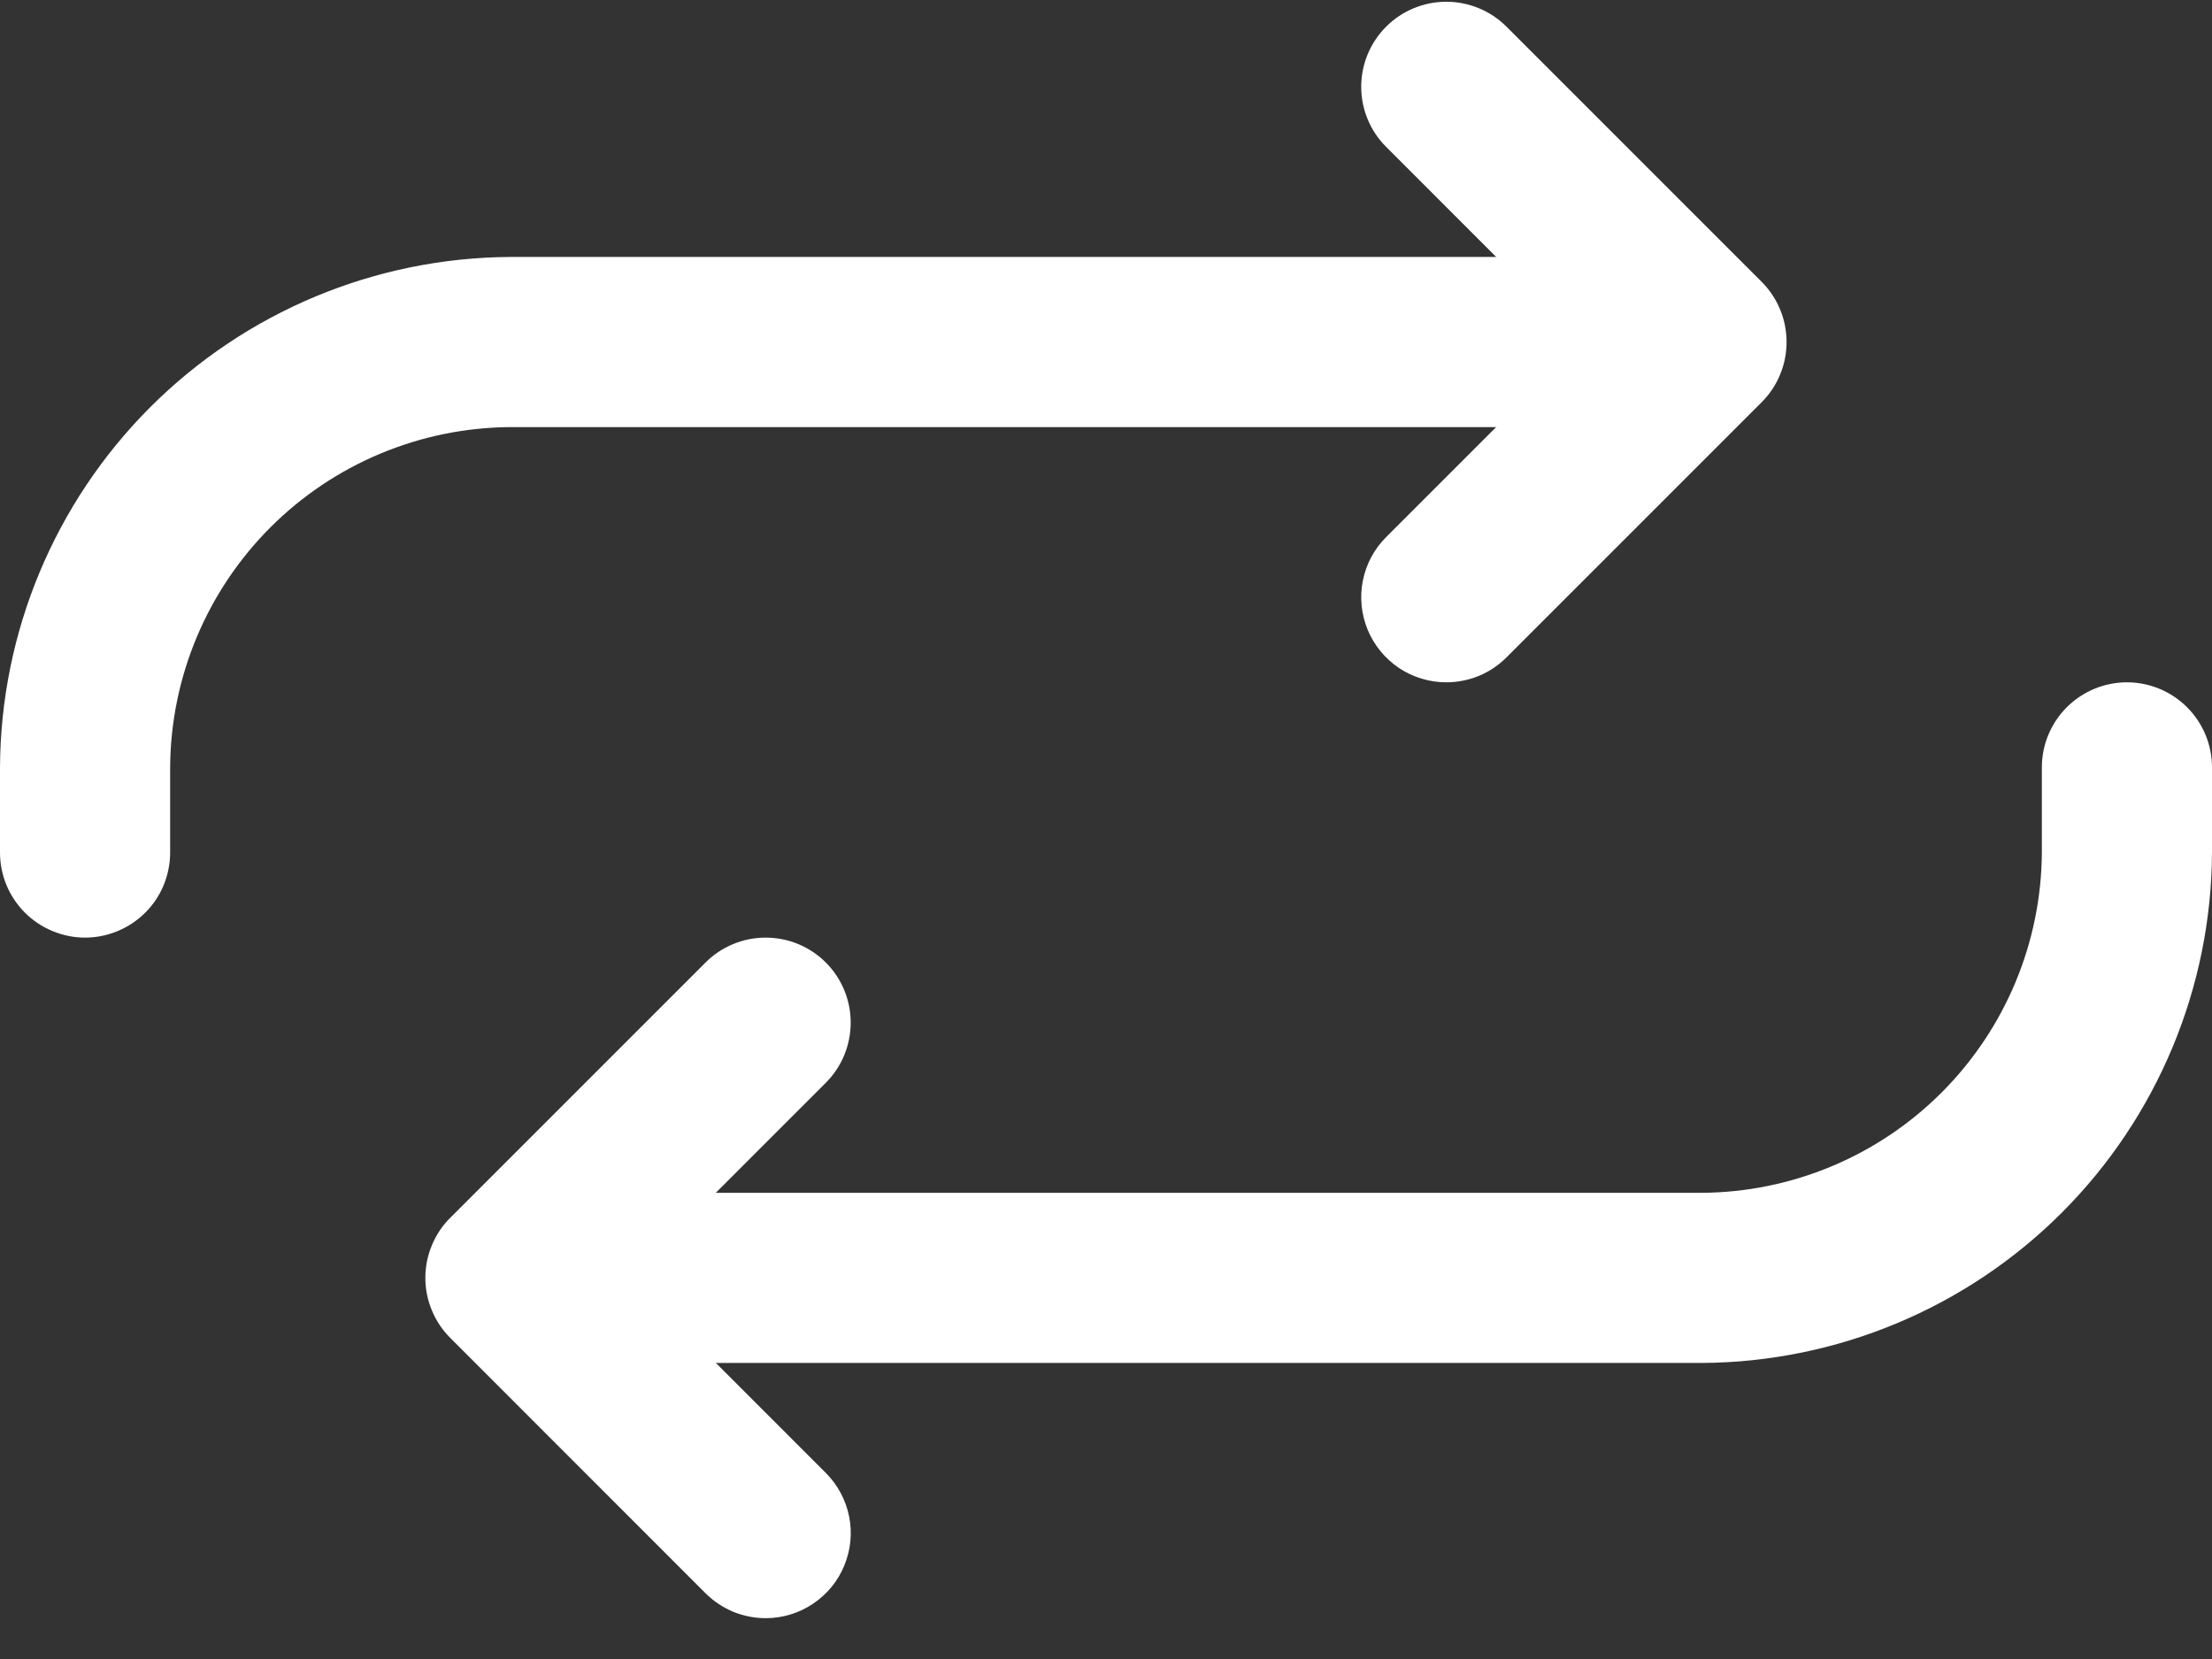 <svg width="24" height="18" viewBox="0 0 24 18" fill="none" xmlns="http://www.w3.org/2000/svg">
<rect x="0" y="0" width="24" height="18" fill="#333333" stroke="none"/>
<path d="M15.692 7.403C15.51 7.403 15.331 7.349 15.179 7.248C15.028 7.146 14.909 7.002 14.839 6.833C14.77 6.665 14.751 6.479 14.787 6.3C14.822 6.121 14.91 5.956 15.04 5.827L17.156 3.711L15.04 1.594C14.866 1.421 14.769 1.186 14.769 0.942C14.769 0.697 14.866 0.462 15.04 0.289C15.213 0.116 15.447 0.019 15.692 0.019C15.937 0.019 16.172 0.116 16.345 0.289L19.114 3.058C19.2 3.144 19.268 3.246 19.314 3.358C19.361 3.47 19.384 3.59 19.384 3.711C19.384 3.832 19.361 3.952 19.314 4.064C19.268 4.176 19.2 4.278 19.114 4.364L16.345 7.133C16.259 7.219 16.158 7.287 16.046 7.333C15.934 7.379 15.813 7.403 15.692 7.403Z" fill="white"/>
<path d="M0.923 10.173C0.802 10.173 0.682 10.149 0.57 10.102C0.458 10.056 0.356 9.988 0.27 9.902C0.185 9.817 0.117 9.715 0.07 9.603C0.024 9.491 -3.89835e-06 9.371 4.77417e-10 9.25V8.327C0.007 6.86 0.593 5.456 1.629 4.419C2.666 3.382 4.07 2.796 5.536 2.788H17.538C17.783 2.788 18.018 2.885 18.191 3.058C18.364 3.232 18.462 3.466 18.462 3.711C18.462 3.956 18.364 4.191 18.191 4.364C18.018 4.537 17.783 4.634 17.538 4.634H5.538C4.561 4.64 3.624 5.031 2.933 5.723C2.242 6.415 1.851 7.351 1.846 8.329V9.25C1.846 9.371 1.822 9.491 1.776 9.603C1.73 9.715 1.662 9.817 1.576 9.902C1.49 9.988 1.388 10.056 1.276 10.102C1.164 10.149 1.044 10.173 0.923 10.173Z" fill="white"/>
<path d="M8.308 17.557C8.186 17.557 8.066 17.533 7.954 17.487C7.842 17.44 7.741 17.372 7.655 17.287L4.886 14.517C4.8 14.431 4.732 14.33 4.686 14.218C4.639 14.106 4.615 13.986 4.615 13.864C4.615 13.743 4.639 13.623 4.686 13.511C4.732 13.399 4.8 13.297 4.886 13.212L7.655 10.443C7.828 10.27 8.063 10.173 8.307 10.173C8.552 10.173 8.787 10.27 8.96 10.443C9.133 10.616 9.23 10.851 9.23 11.095C9.23 11.34 9.133 11.575 8.96 11.748L6.844 13.864L8.96 15.981C9.089 16.11 9.177 16.275 9.213 16.454C9.249 16.633 9.23 16.818 9.16 16.987C9.091 17.156 8.972 17.3 8.82 17.401C8.669 17.503 8.49 17.557 8.308 17.557Z" fill="white"/>
<path d="M6.462 14.788C6.217 14.788 5.982 14.691 5.809 14.518C5.636 14.345 5.539 14.11 5.539 13.865C5.539 13.62 5.636 13.385 5.809 13.212C5.982 13.039 6.217 12.942 6.462 12.942H18.462C19.44 12.936 20.376 12.545 21.067 11.853C21.758 11.161 22.149 10.225 22.154 9.247V8.326C22.154 8.082 22.251 7.847 22.424 7.674C22.597 7.501 22.832 7.403 23.077 7.403C23.322 7.403 23.557 7.501 23.73 7.674C23.903 7.847 24 8.082 24 8.326V9.249C23.993 10.716 23.407 12.12 22.371 13.157C21.334 14.194 19.93 14.78 18.464 14.788L6.462 14.788Z" fill="white"/>
</svg>
